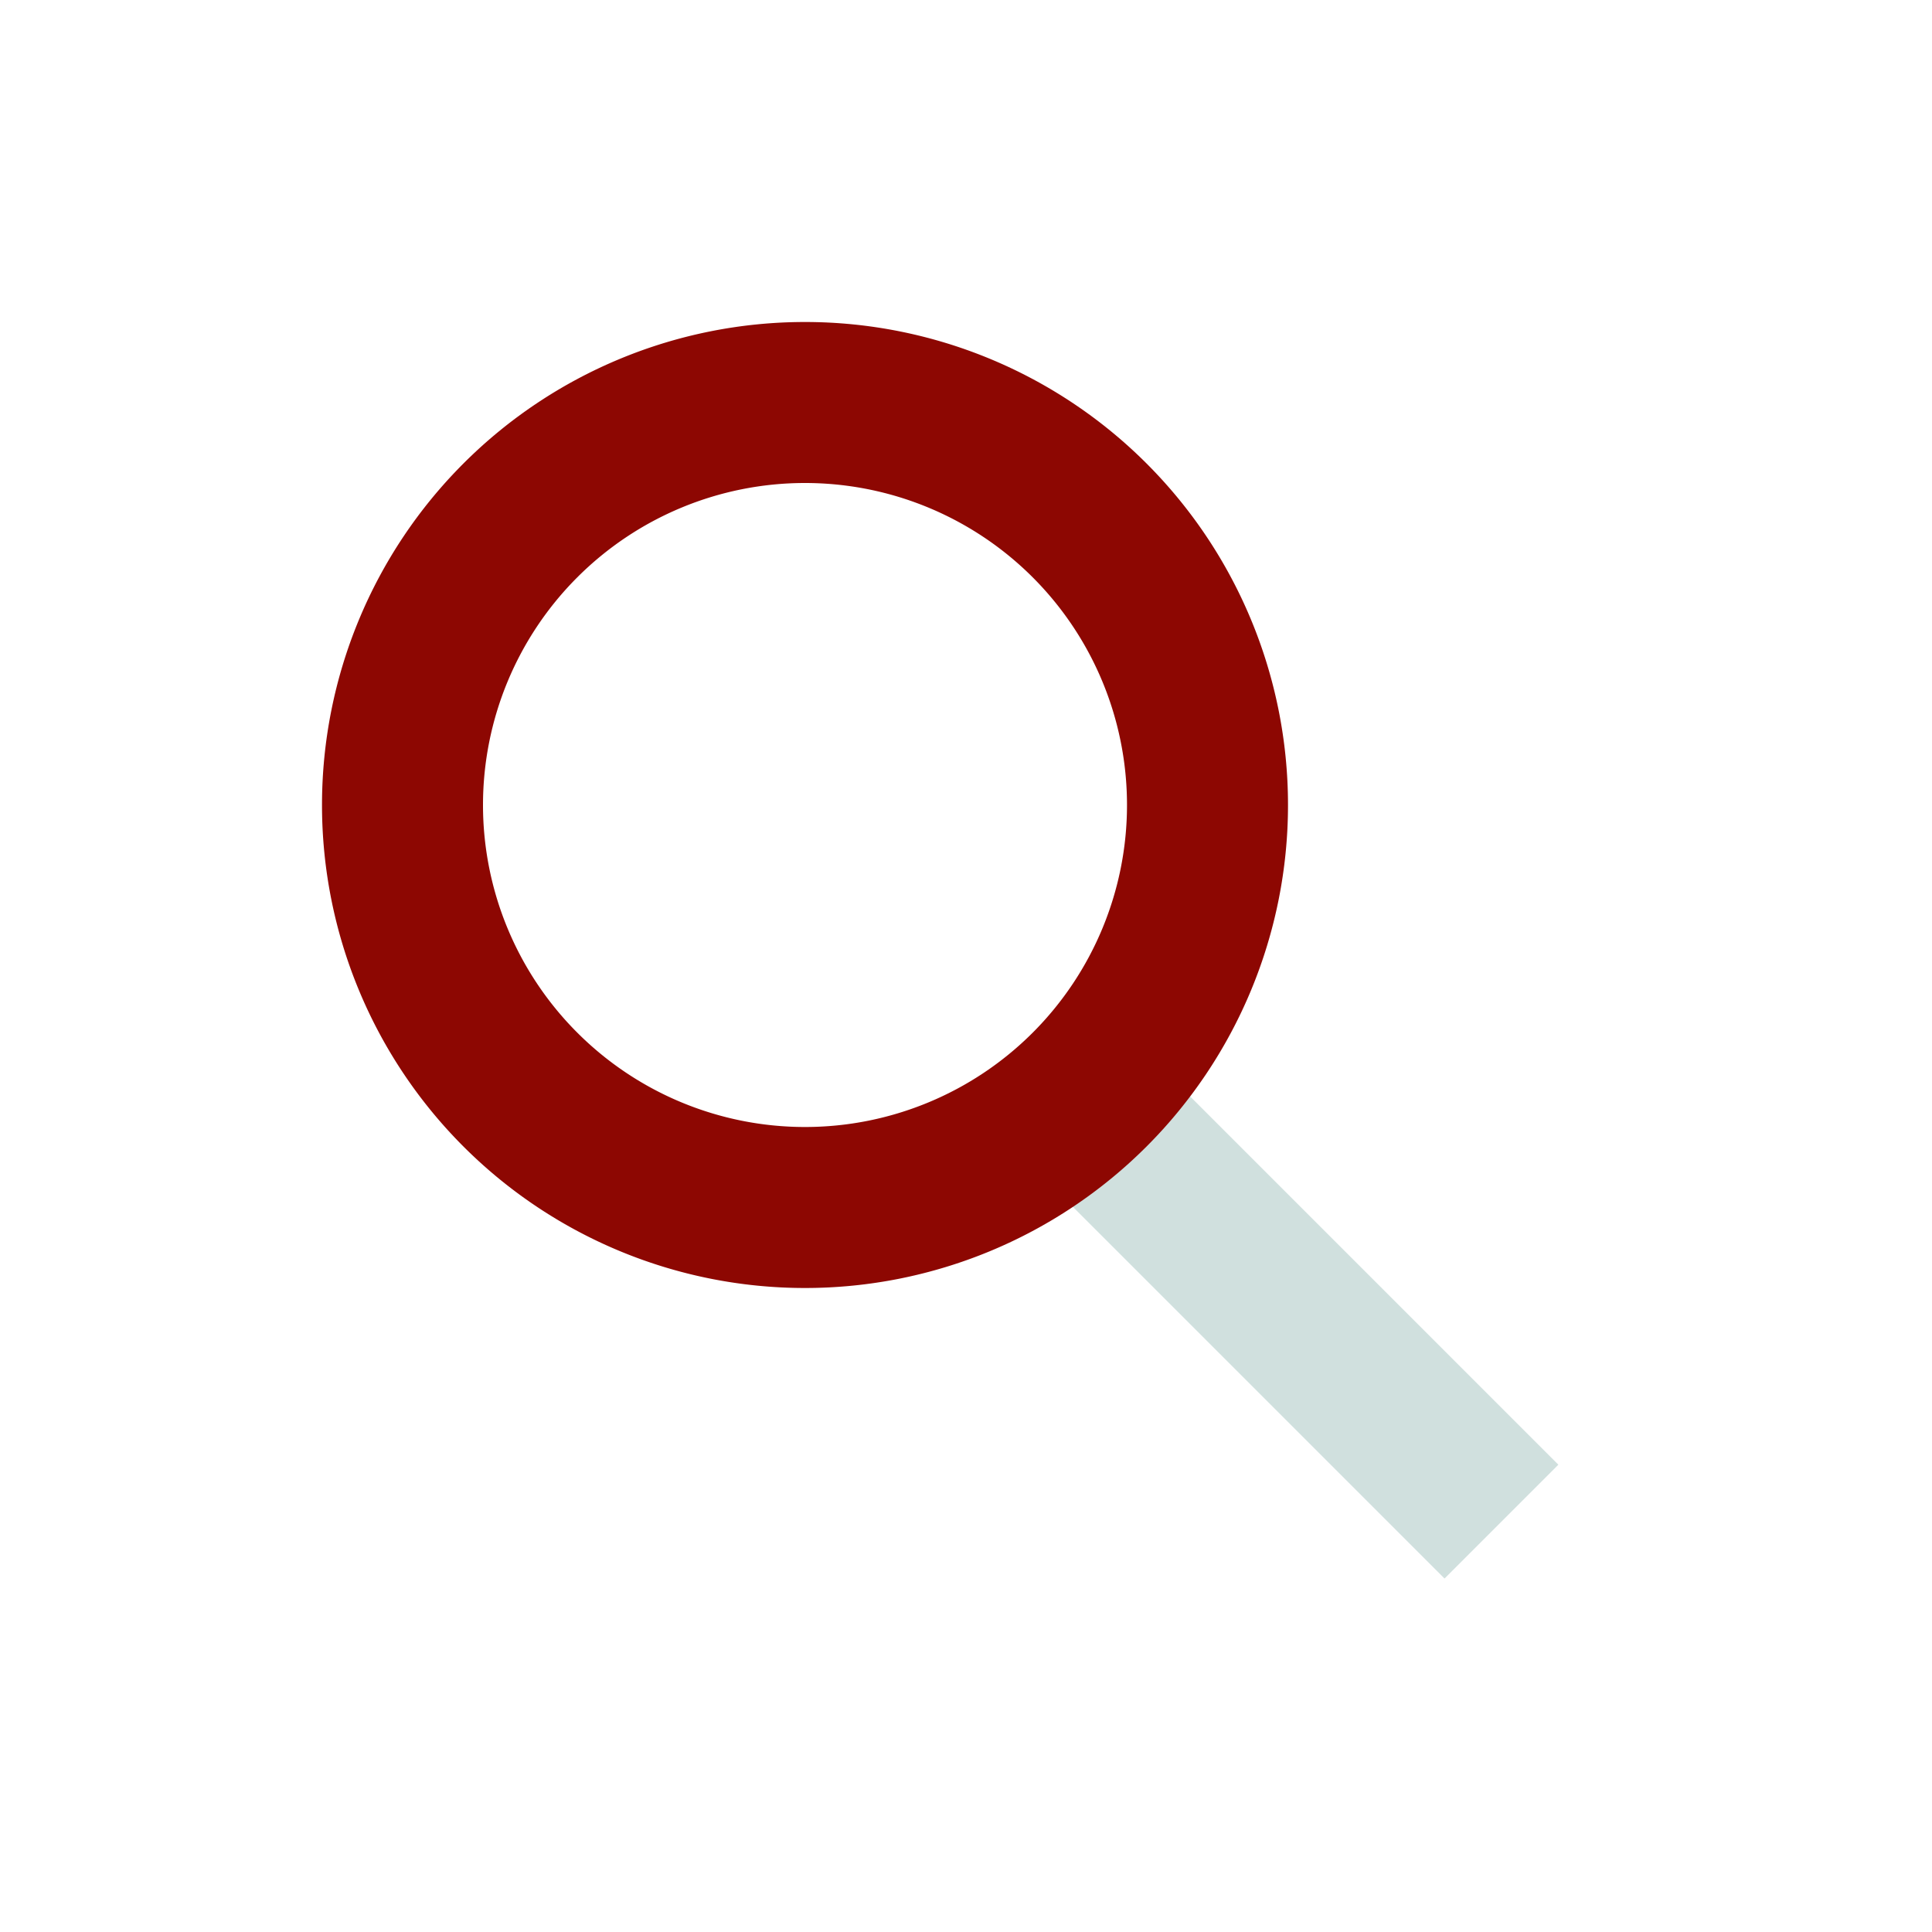 <svg viewBox="0 0 48 48" xmlns="http://www.w3.org/2000/svg"><path d="m25.283 28.611 10.606 10.607 2.828-2.828-10.606-10.607Z" fill="#d0e0de" stroke="#ffffff" stroke-linecap="round" stroke-width="0" fill-rule="evenodd" class="fill-0c0058 stroke-ffffff"></path><path d="M20 32a12 12 0 1 1 12-12 12 12 0 0 1-12 12Zm0-20a8 8 0 1 0 8 8 8 8 0 0 0-8-8Z" stroke="#ffffff" stroke-linecap="round" stroke-width="0" fill-rule="evenodd" fill="#8d0702" class="fill-ff6e6e stroke-ffffff"></path></svg>